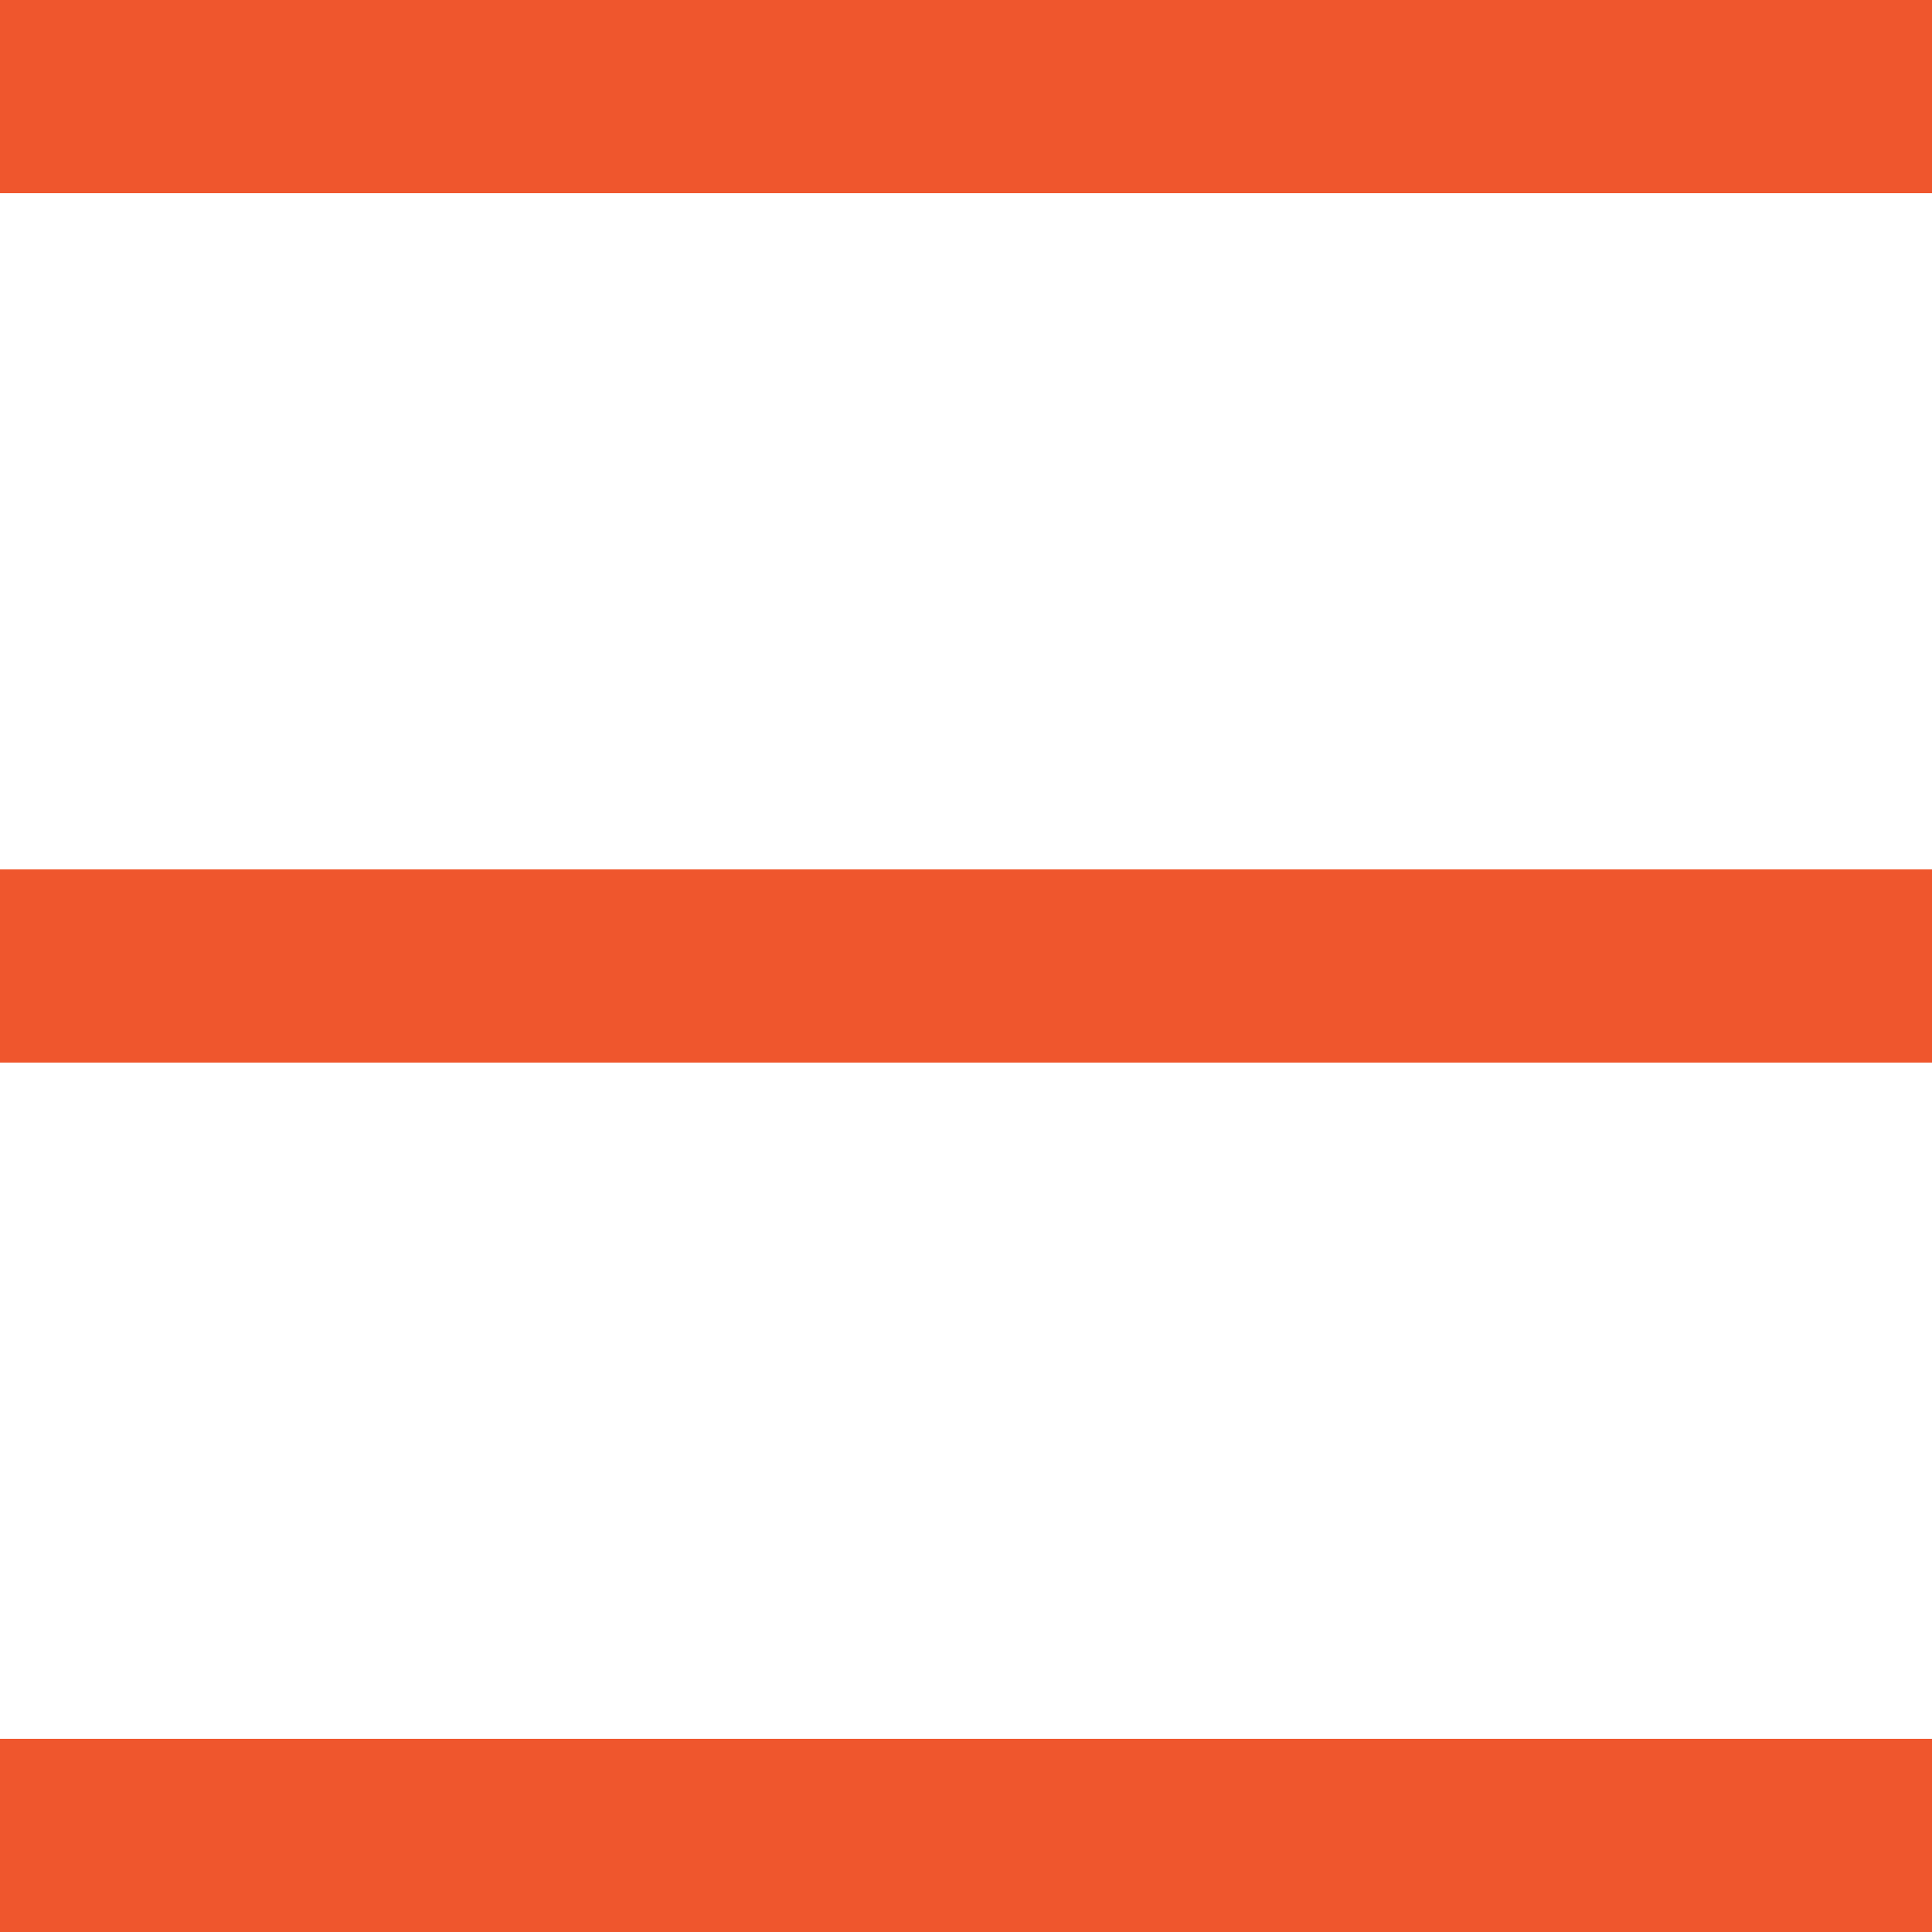 <?xml version="1.0" encoding="UTF-8" standalone="no"?>
<svg width="20px" height="20px" viewBox="0 0 20 20" version="1.1" xmlns="http://www.w3.org/2000/svg" xmlns:xlink="http://www.w3.org/1999/xlink">
    <!-- Generator: Sketch 45.2 (43514) - http://www.bohemiancoding.com/sketch -->
    <title>Group 3</title>
    <desc>Created with Sketch.</desc>
    <defs></defs>
    <g id="PC" stroke="none" stroke-width="1" fill="none" fill-rule="evenodd">
        <g id="page_catalog_list_nopic_1024_01" transform="translate(-963, -446)" fill="#ef562d">
            <g id="Group-3" transform="translate(963, 446)">
                <polygon id="Rectangle-170-Copy-12" points="0 18 20 18 20 20 0 20"></polygon>
                <polygon id="Rectangle-170-Copy-13" points="0 9 20 9 20 11 0 11"></polygon>
                <polygon id="Rectangle-170-Copy-14" points="0 3.33066907e-16 20 0 20 2 0 2"></polygon>
            </g>
        </g>
    </g>
</svg>